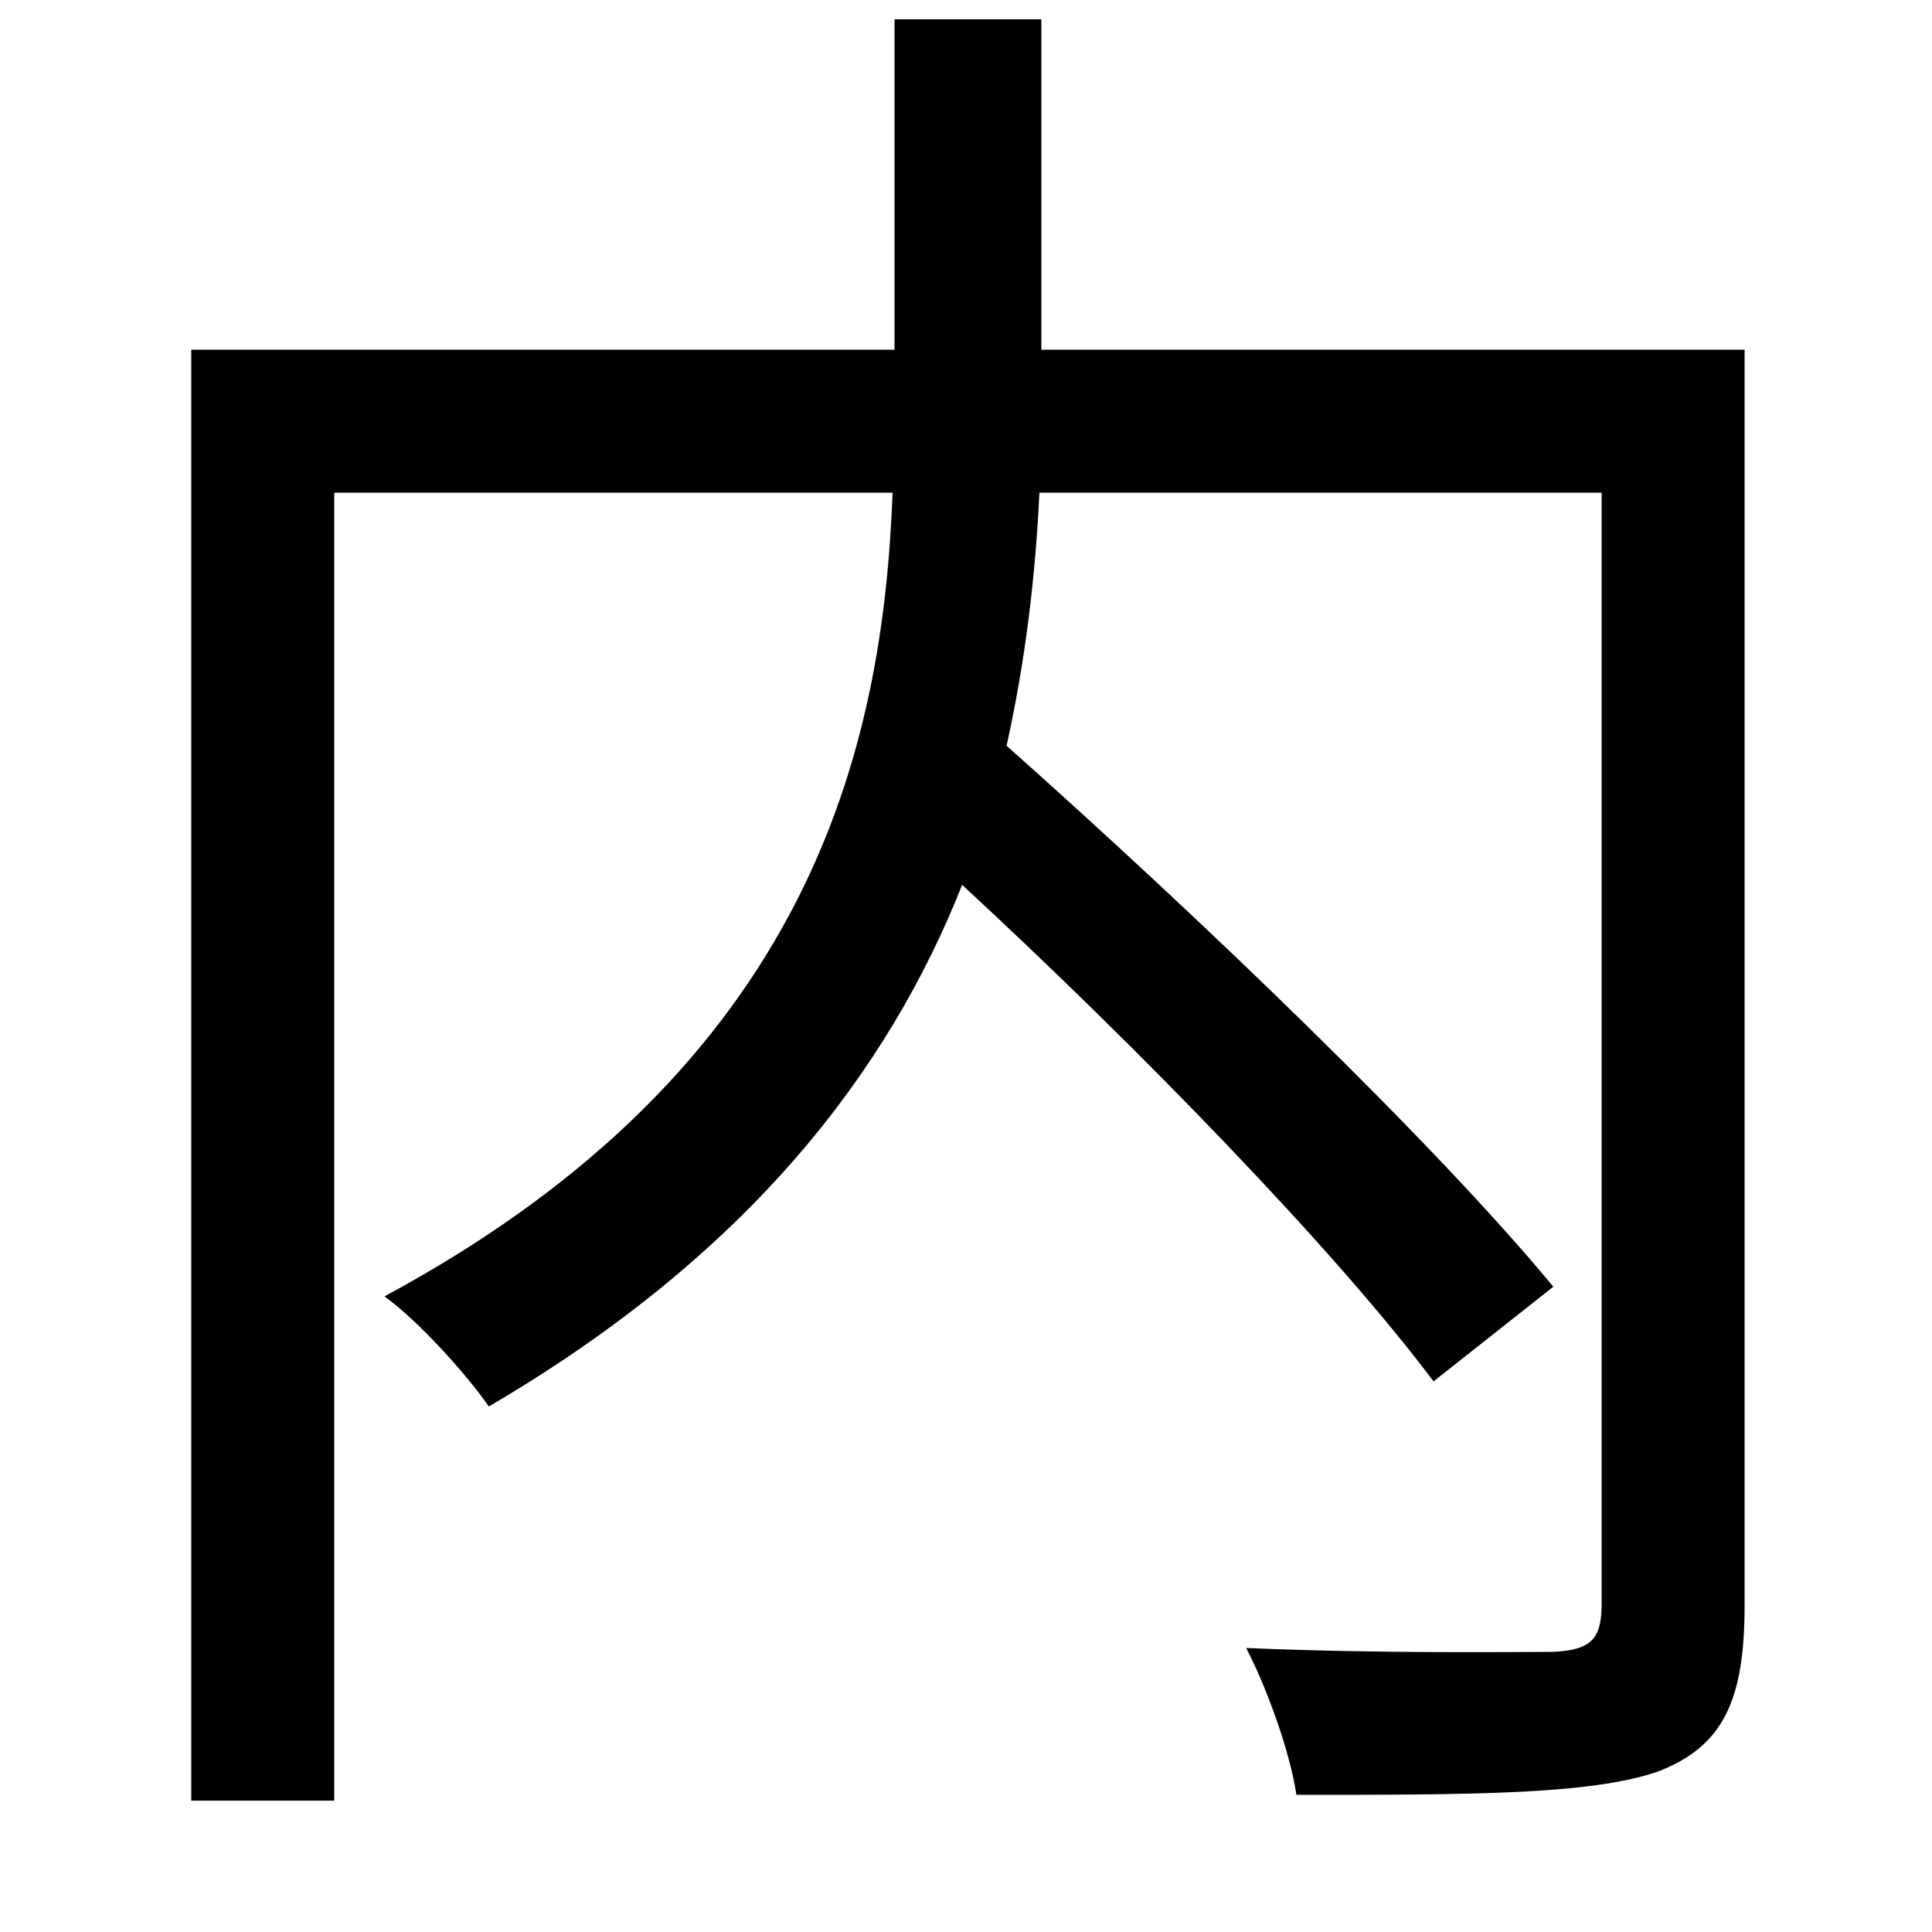 <svg xmlns="http://www.w3.org/2000/svg"
    viewBox="0 0 1000 1000">
  <!--
© 2014-2021 Adobe (http://www.adobe.com/).
Noto is a trademark of Google Inc.
This Font Software is licensed under the SIL Open Font License, Version 1.1. This Font Software is distributed on an "AS IS" BASIS, WITHOUT WARRANTIES OR CONDITIONS OF ANY KIND, either express or implied. See the SIL Open Font License for the specific language, permissions and limitations governing your use of this Font Software.
http://scripts.sil.org/OFL
  -->
<path d="M99 181L99 932 173 932 173 255 462 255C457 387 420 552 199 671 217 684 242 712 253 728 388 649 460 554 498 458 590 543 691 647 742 715L804 666C742 591 620 474 521 386 531 341 536 297 538 255L829 255 829 830C829 848 824 854 804 855 784 855 716 856 645 853 656 874 668 908 671 929 761 929 823 929 858 917 892 904 903 880 903 831L903 181 539 181 539 10 463 10 463 181Z"/>
</svg>